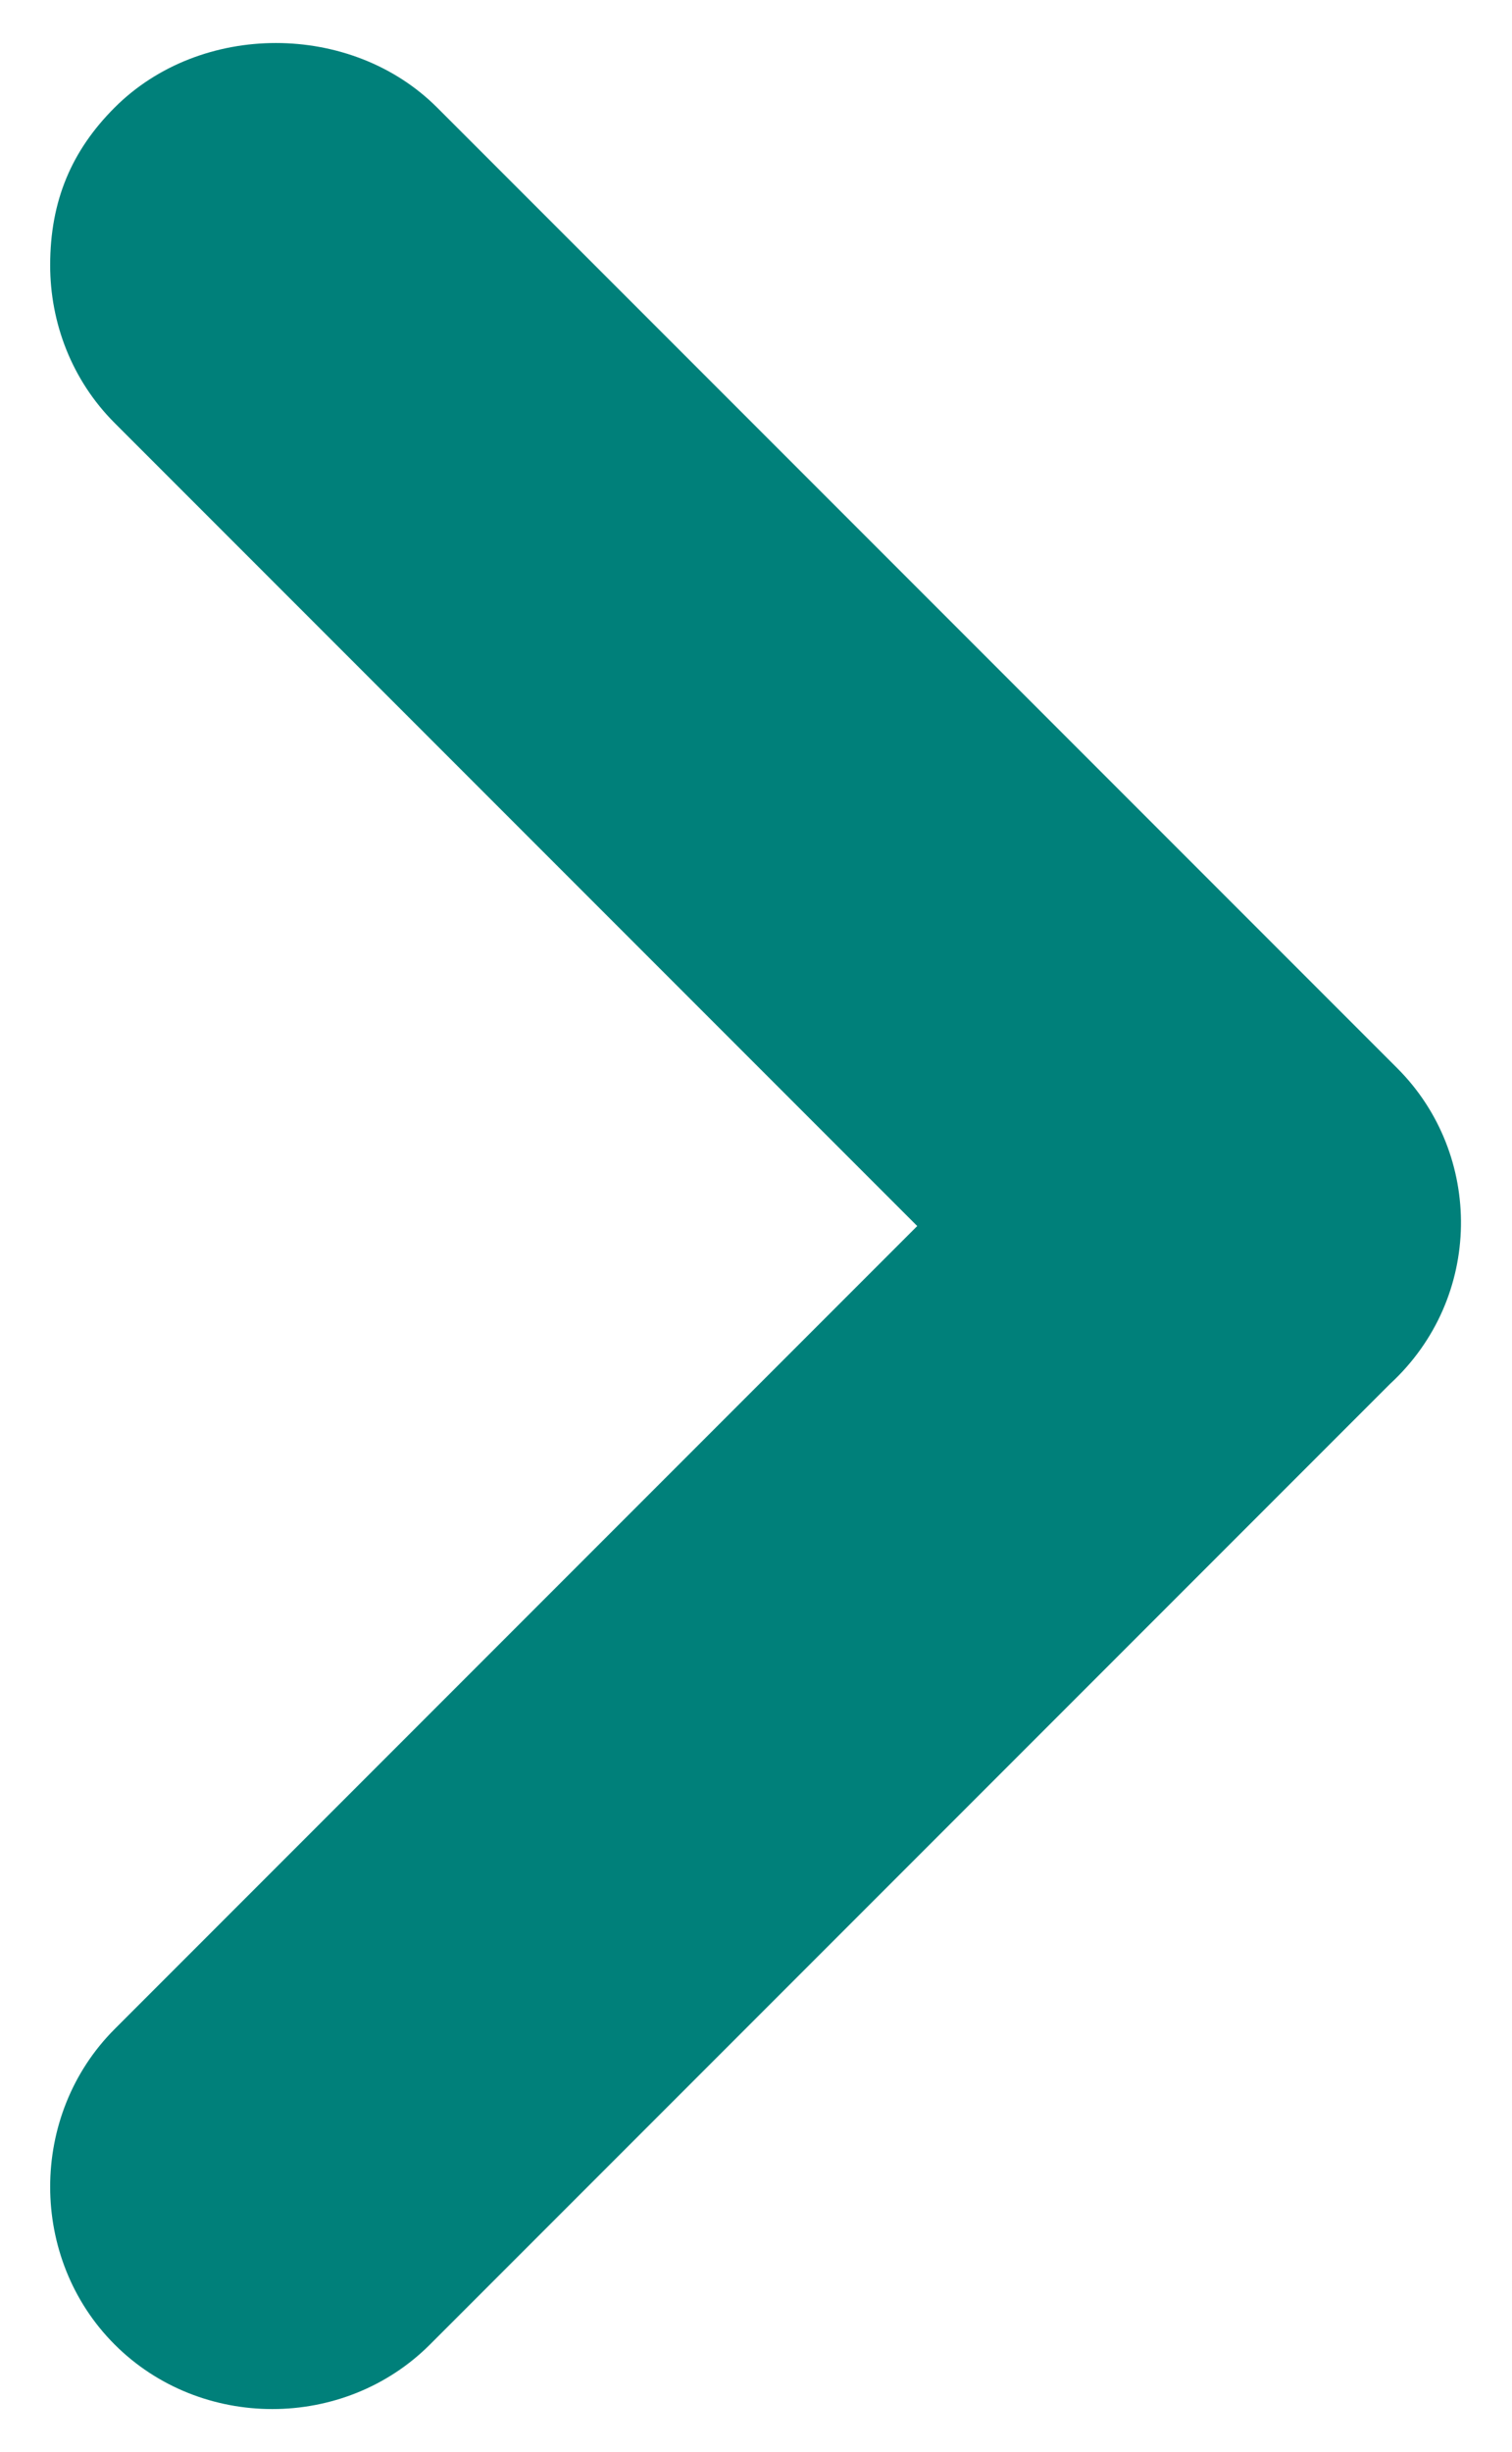 <?xml version="1.0" encoding="utf-8"?>
<!-- Generator: Adobe Illustrator 20.0.0, SVG Export Plug-In . SVG Version: 6.00 Build 0)  -->
<svg version="1.1" id="Isolation_Mode" xmlns="http://www.w3.org/2000/svg" xmlns:xlink="http://www.w3.org/1999/xlink" x="0px"
	 y="0px" viewBox="0 0 21.1 34.2" enable-background="new 0 0 21.1 34.2" xml:space="preserve" fill="#00807A">
<path d="M19.5,14.9L6.1,1.5c0,0,0,0,0,0c-1.2-1.2-3.3-1.2-4.5,0C1,2.1,0.7,2.8,0.7,3.7c0,0.8,0.3,1.6,0.9,2.2l11.2,11.2L1.6,28.3
	c-0.6,0.6-0.9,1.4-0.9,2.2s0.3,1.6,0.9,2.2c0.6,0.6,1.4,0.9,2.2,0.9s1.6-0.3,2.2-0.9l13.4-13.4C20.7,18.1,20.7,16.1,19.5,14.9z"/>
</svg>
